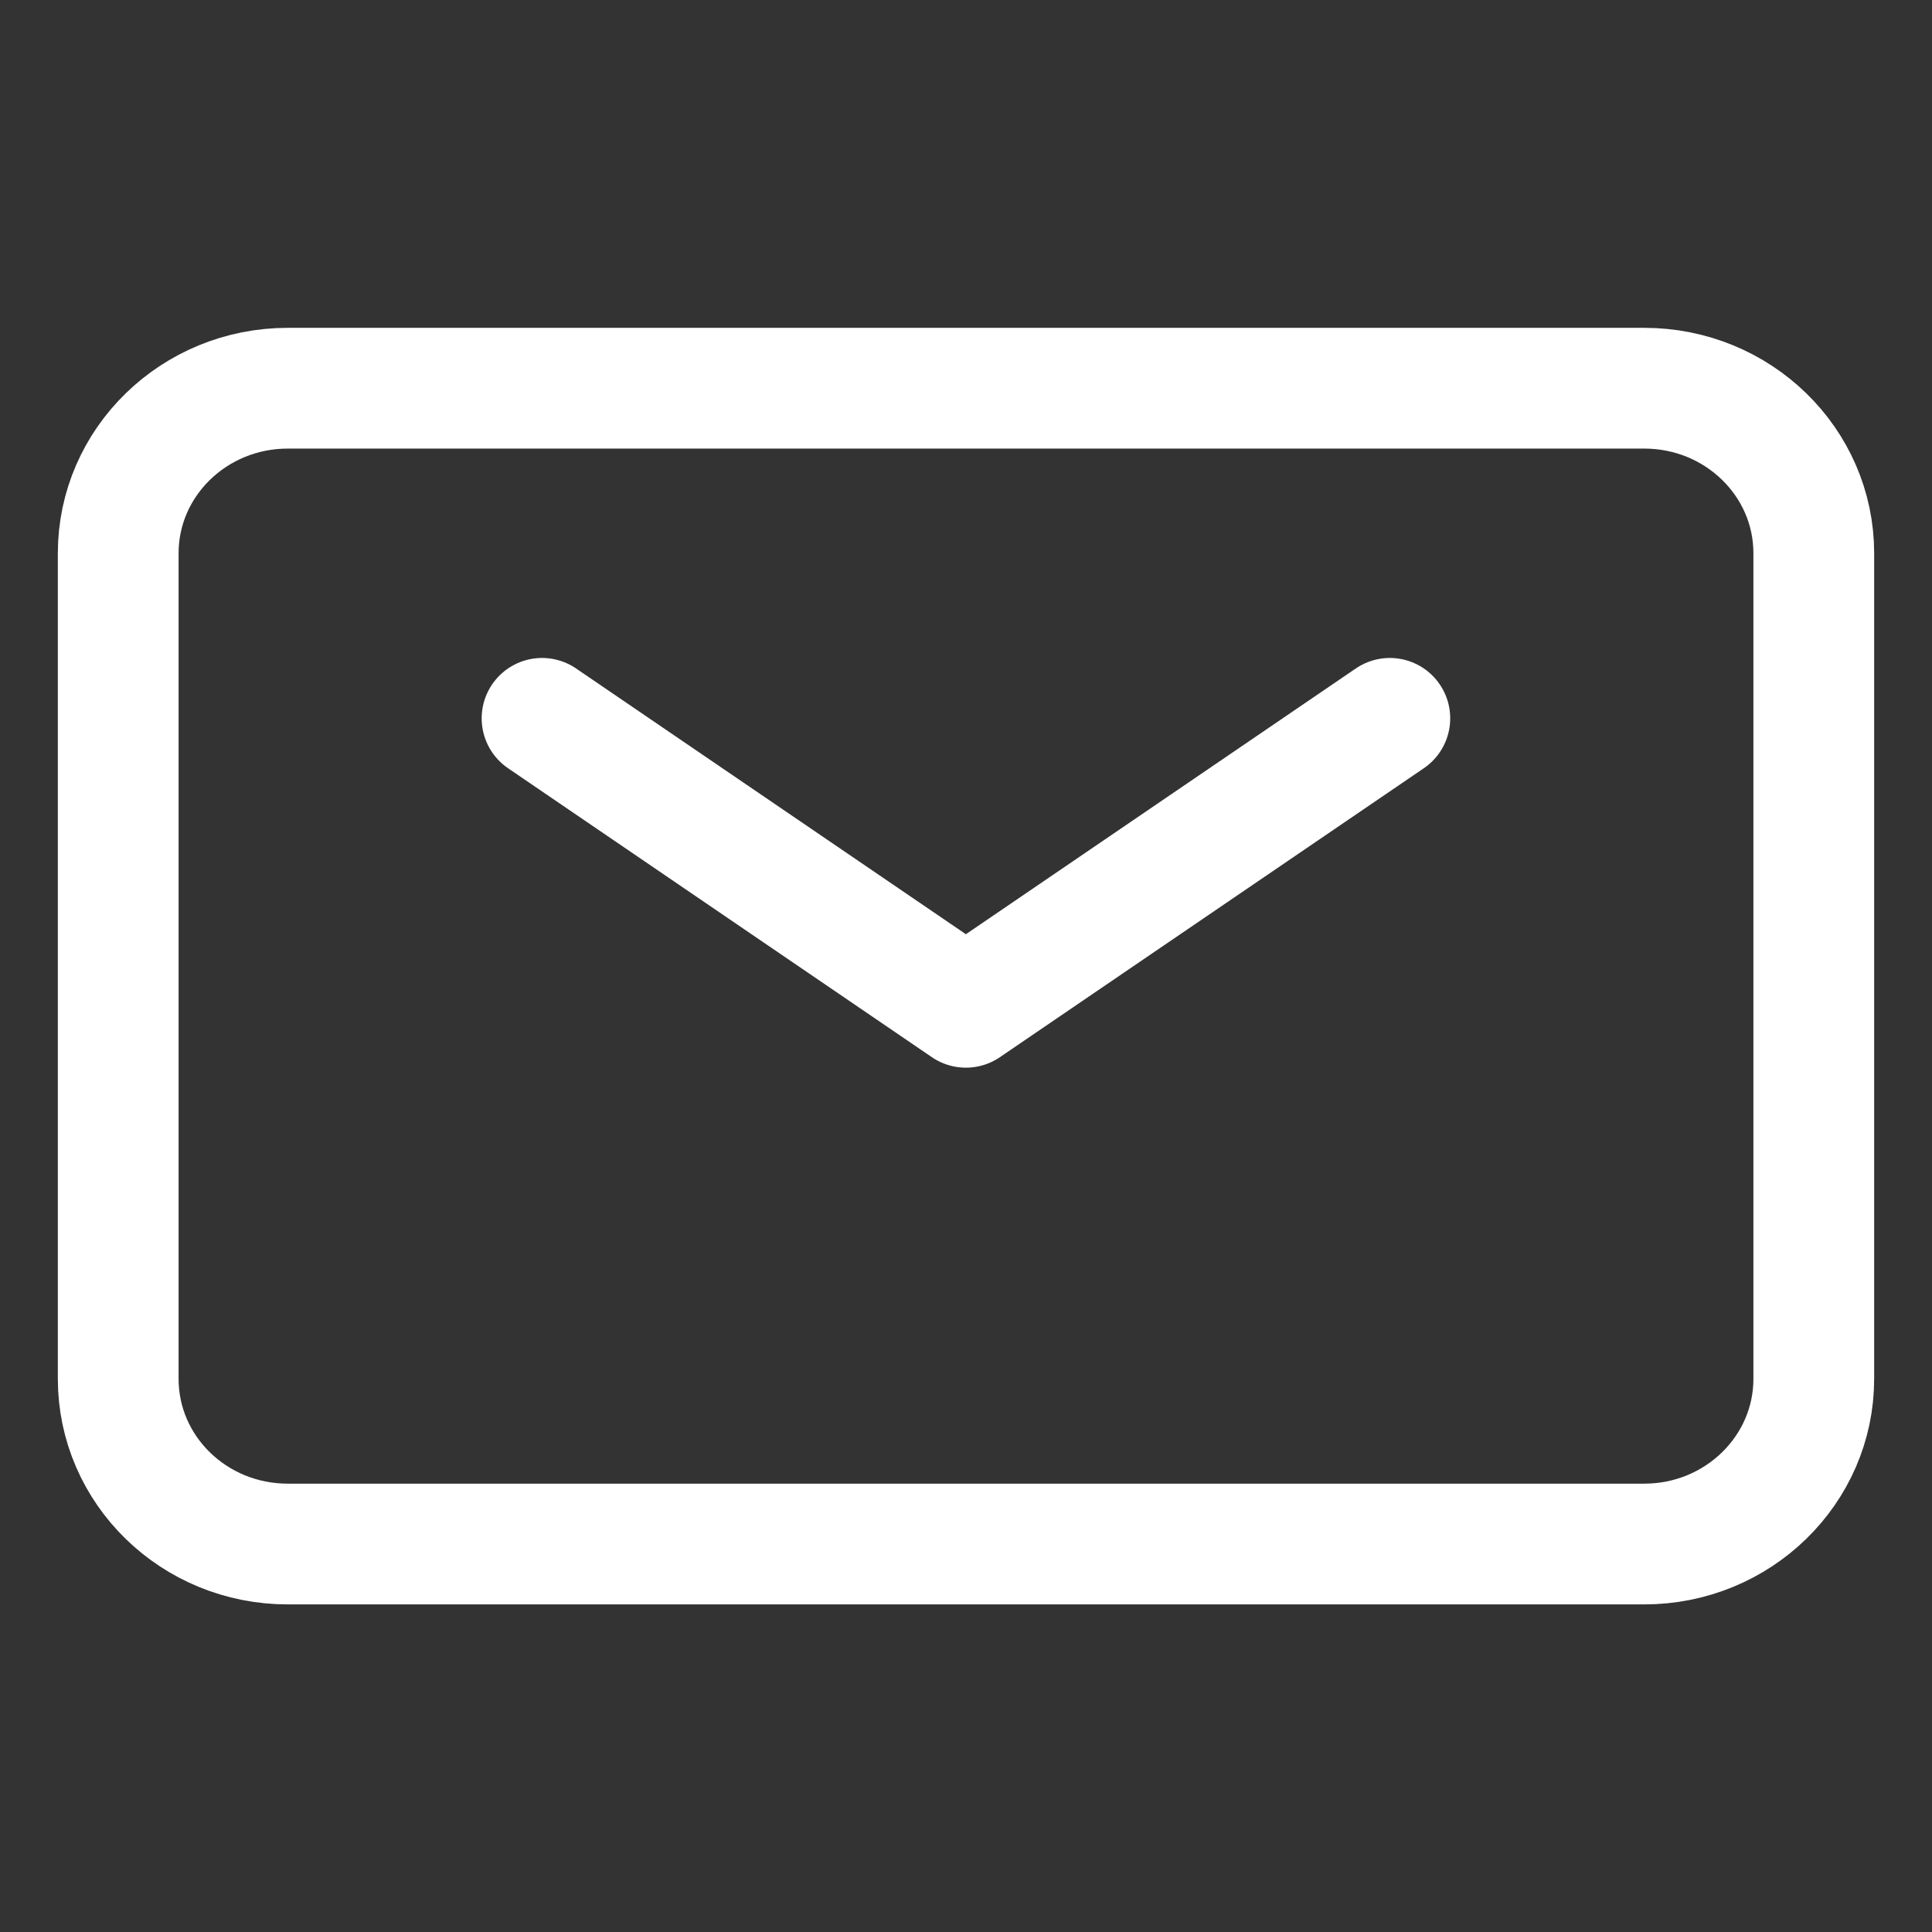 <svg width="16" height="16" xmlns="http://www.w3.org/2000/svg" fill="none">

 <rect width="100%" height="100%" fill="#333333" stroke="none"/>

 <g>
  <title>Layer 1</title>
  <g stroke="null" id="svg_3">
   <path stroke="white" id="svg_1" stroke-linejoin="round" stroke-linecap="round" d="m4.489,5.949l3.51,2.393l3.511,-2.393"/>
   <path stroke="white" id="svg_2" d="m0.979,11.419l0,-6.837c0,-0.755 0.629,-1.367 1.404,-1.367l11.234,0c0.776,0 1.404,0.612 1.404,1.367l0,6.837c0,0.755 -0.629,1.368 -1.404,1.368l-11.234,0c-0.776,0 -1.404,-0.612 -1.404,-1.368z"/>
  </g>
 </g>
</svg>